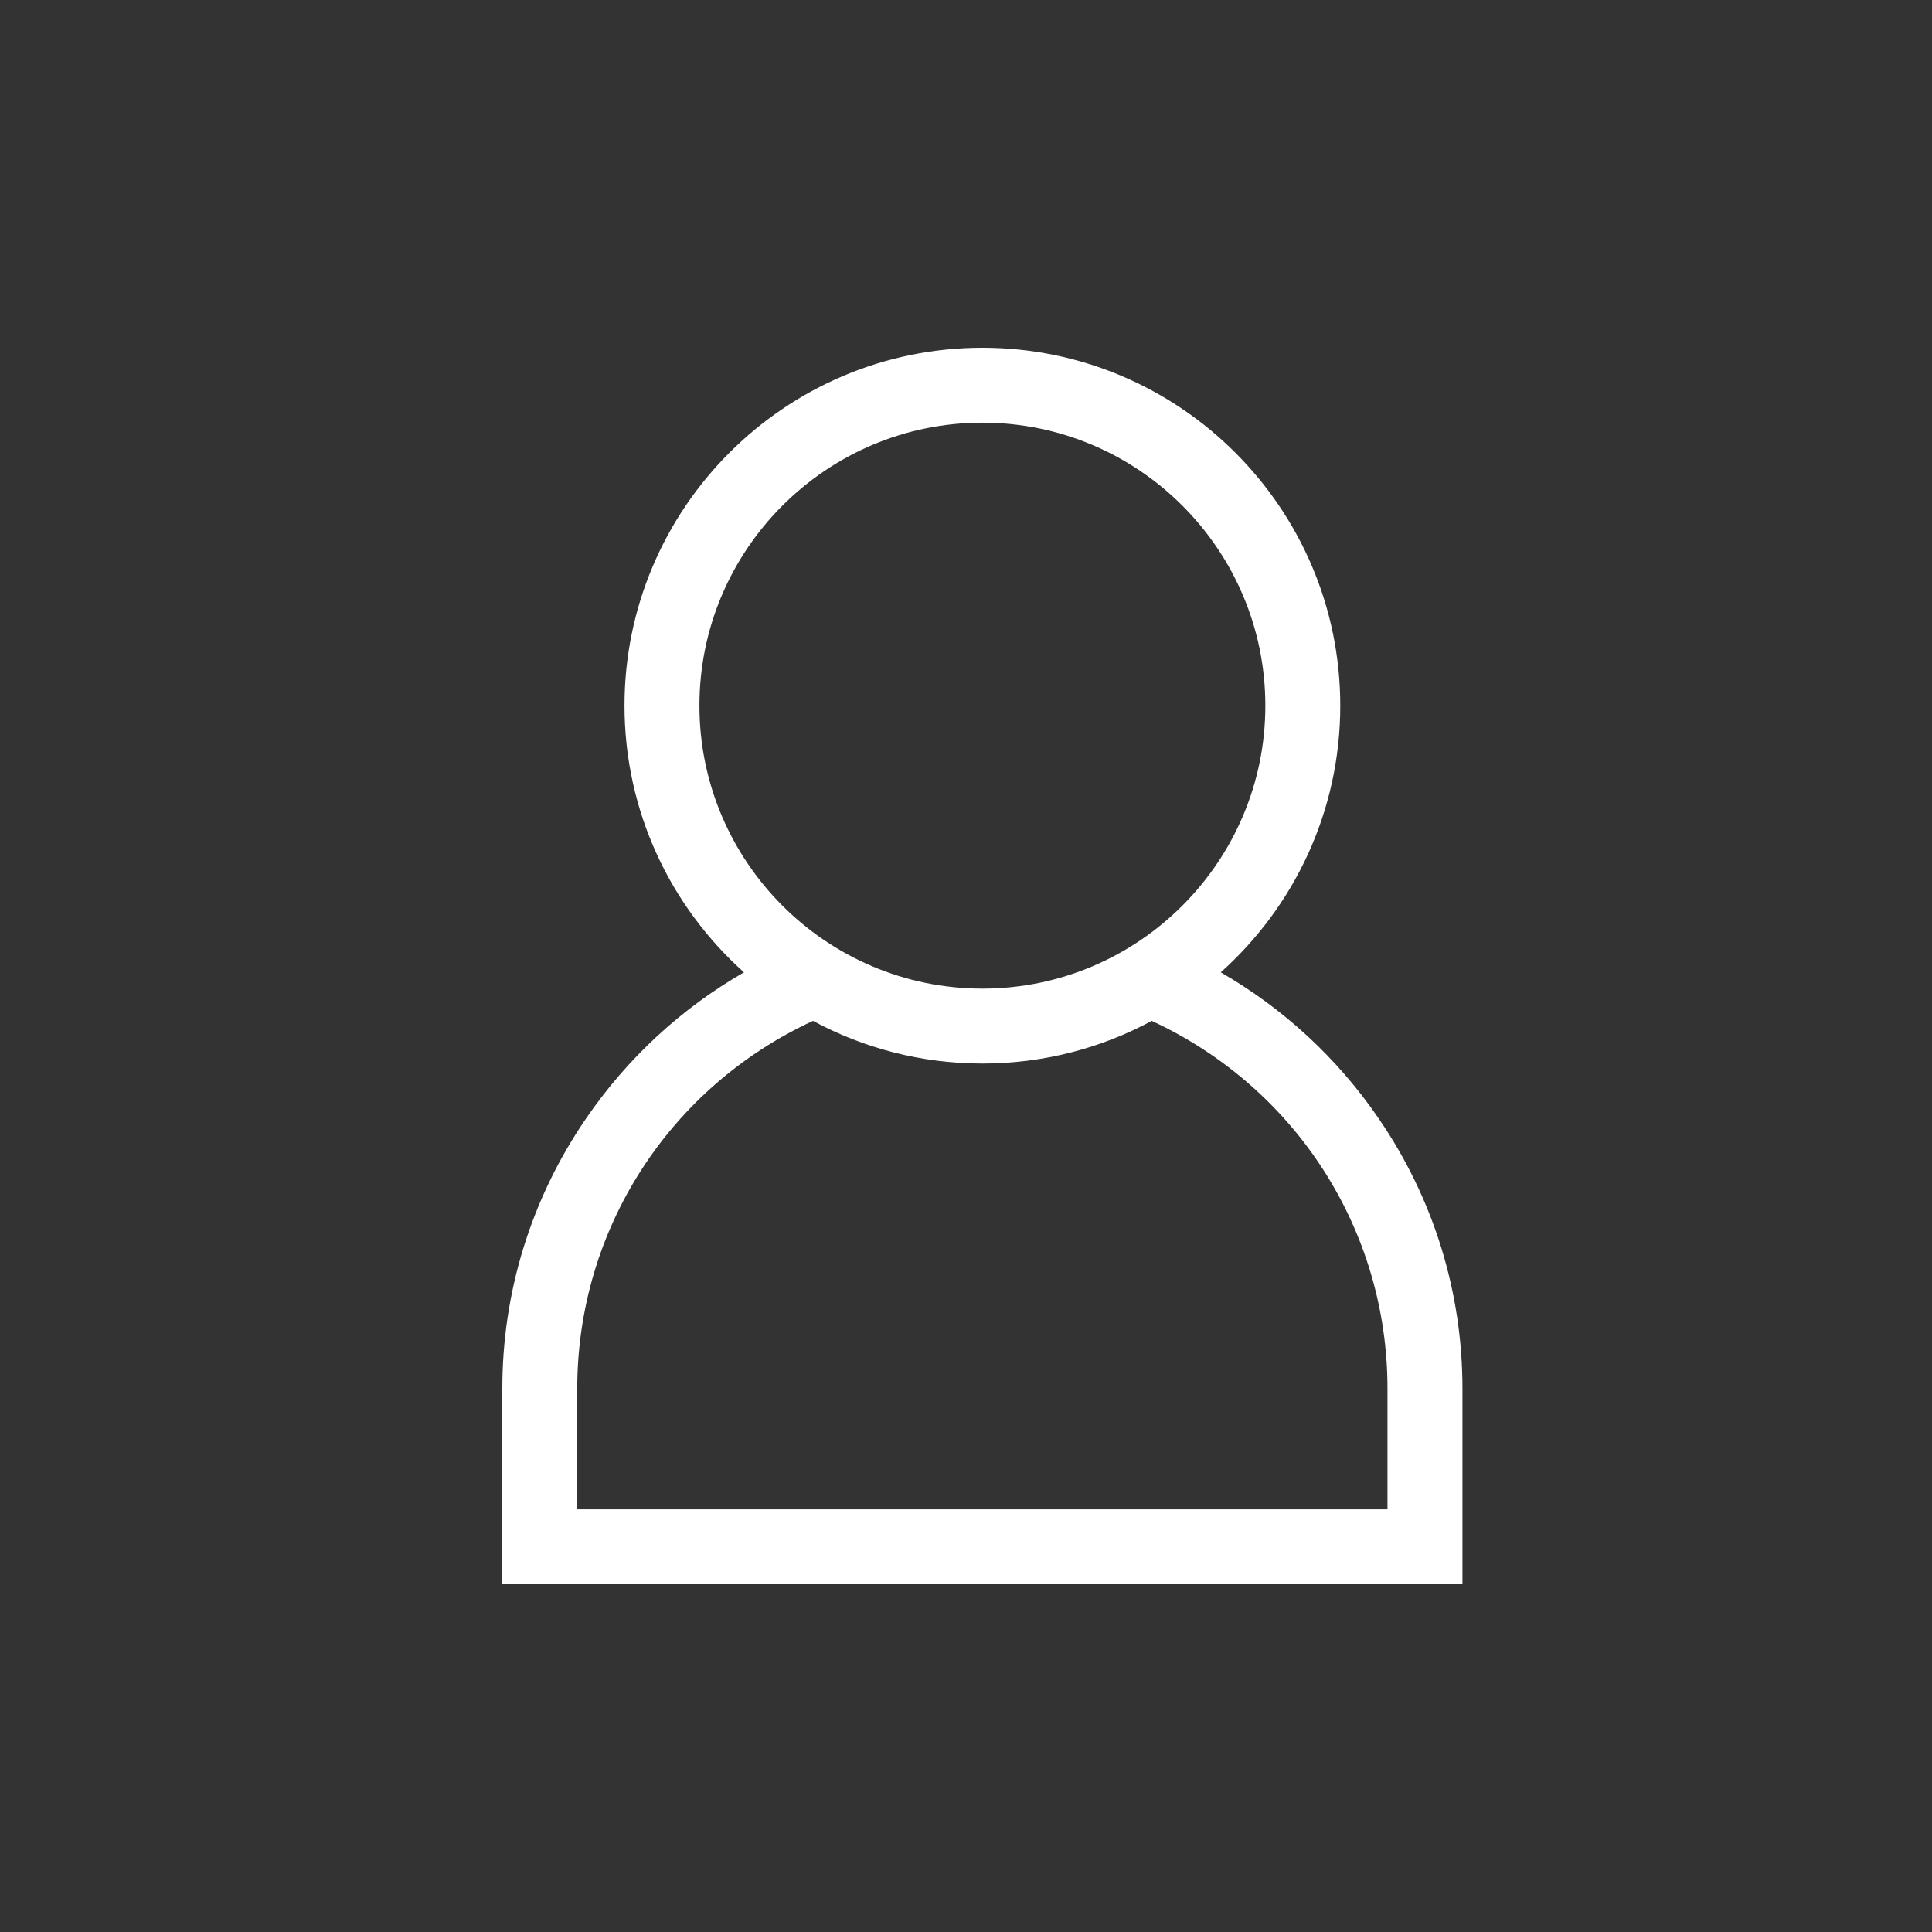 <svg width="50" height="50" viewBox="0 0 50 50" fill="none" xmlns="http://www.w3.org/2000/svg">

<rect x="0" y="0" width="50" height="50" fill="#333333" stroke="none"/>

<path d="M35.678 28.943C34.608 27.38 33.213 26.096 31.593 25.164C33.49 23.467 34.686 21.002 34.686 18.262C34.686 13.155 30.531 9 25.424 9C20.317 9 16.162 13.155 16.162 18.262C16.162 21.002 17.357 23.467 19.254 25.164C17.634 26.096 16.24 27.38 15.169 28.943C13.75 31.013 13 33.431 13 35.936V41H37.848V35.936C37.848 33.431 37.098 31.013 35.678 28.943ZM18.101 18.262C18.101 14.224 21.386 10.939 25.424 10.939C29.462 10.939 32.747 14.224 32.747 18.262C32.747 22.3 29.462 25.585 25.424 25.585C21.386 25.585 18.101 22.3 18.101 18.262ZM14.939 39.061V35.936C14.939 31.827 17.319 28.142 21.04 26.42C22.346 27.124 23.839 27.524 25.424 27.524C27.009 27.524 28.502 27.124 29.807 26.42C33.528 28.142 35.908 31.827 35.908 35.936V39.061H14.939Z" fill="white"/>
</svg>
